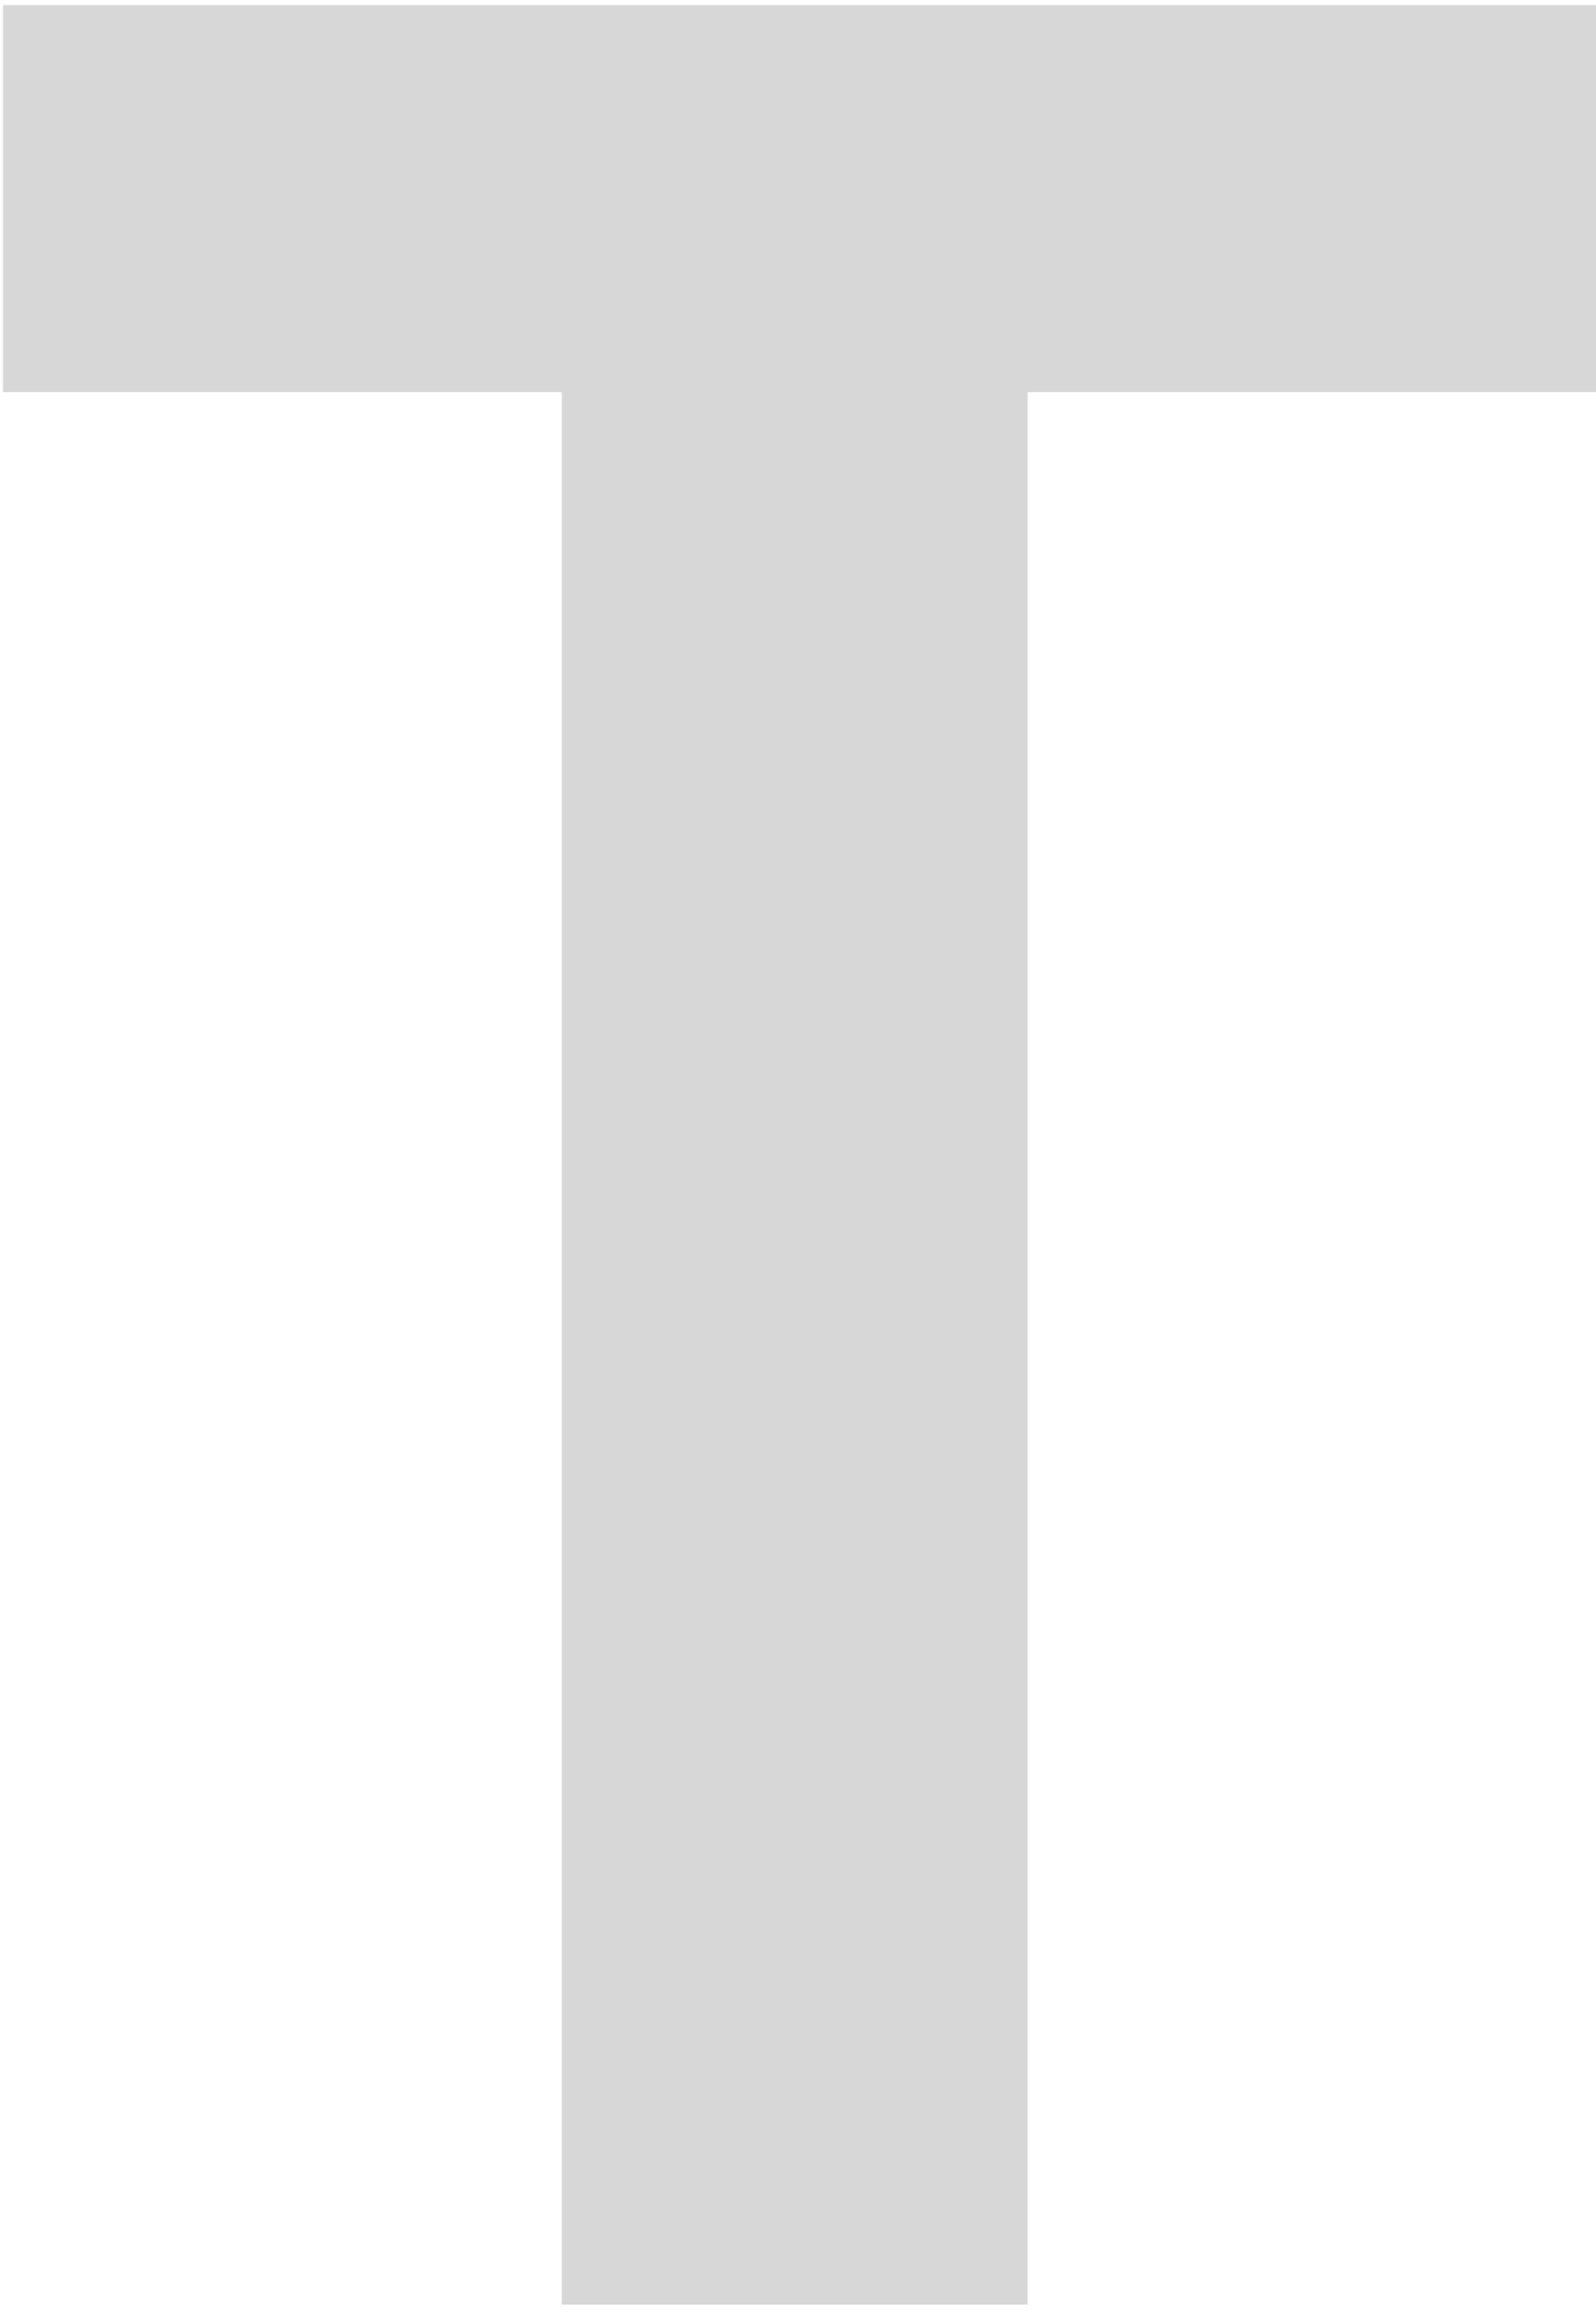 <svg xmlns="http://www.w3.org/2000/svg" xmlns:xlink="http://www.w3.org/1999/xlink" width="122px" height="177px">
  <path fill-rule="evenodd"  opacity="0.18" fill="rgb(34, 34, 34)" d="M122.003,0.392 L0.224,0.392 L0.224,29.962 L42.949,29.962 L42.949,176.121 L78.553,176.121 L78.553,29.962 L122.003,29.962 L122.003,0.392 Z"/>
</svg>
